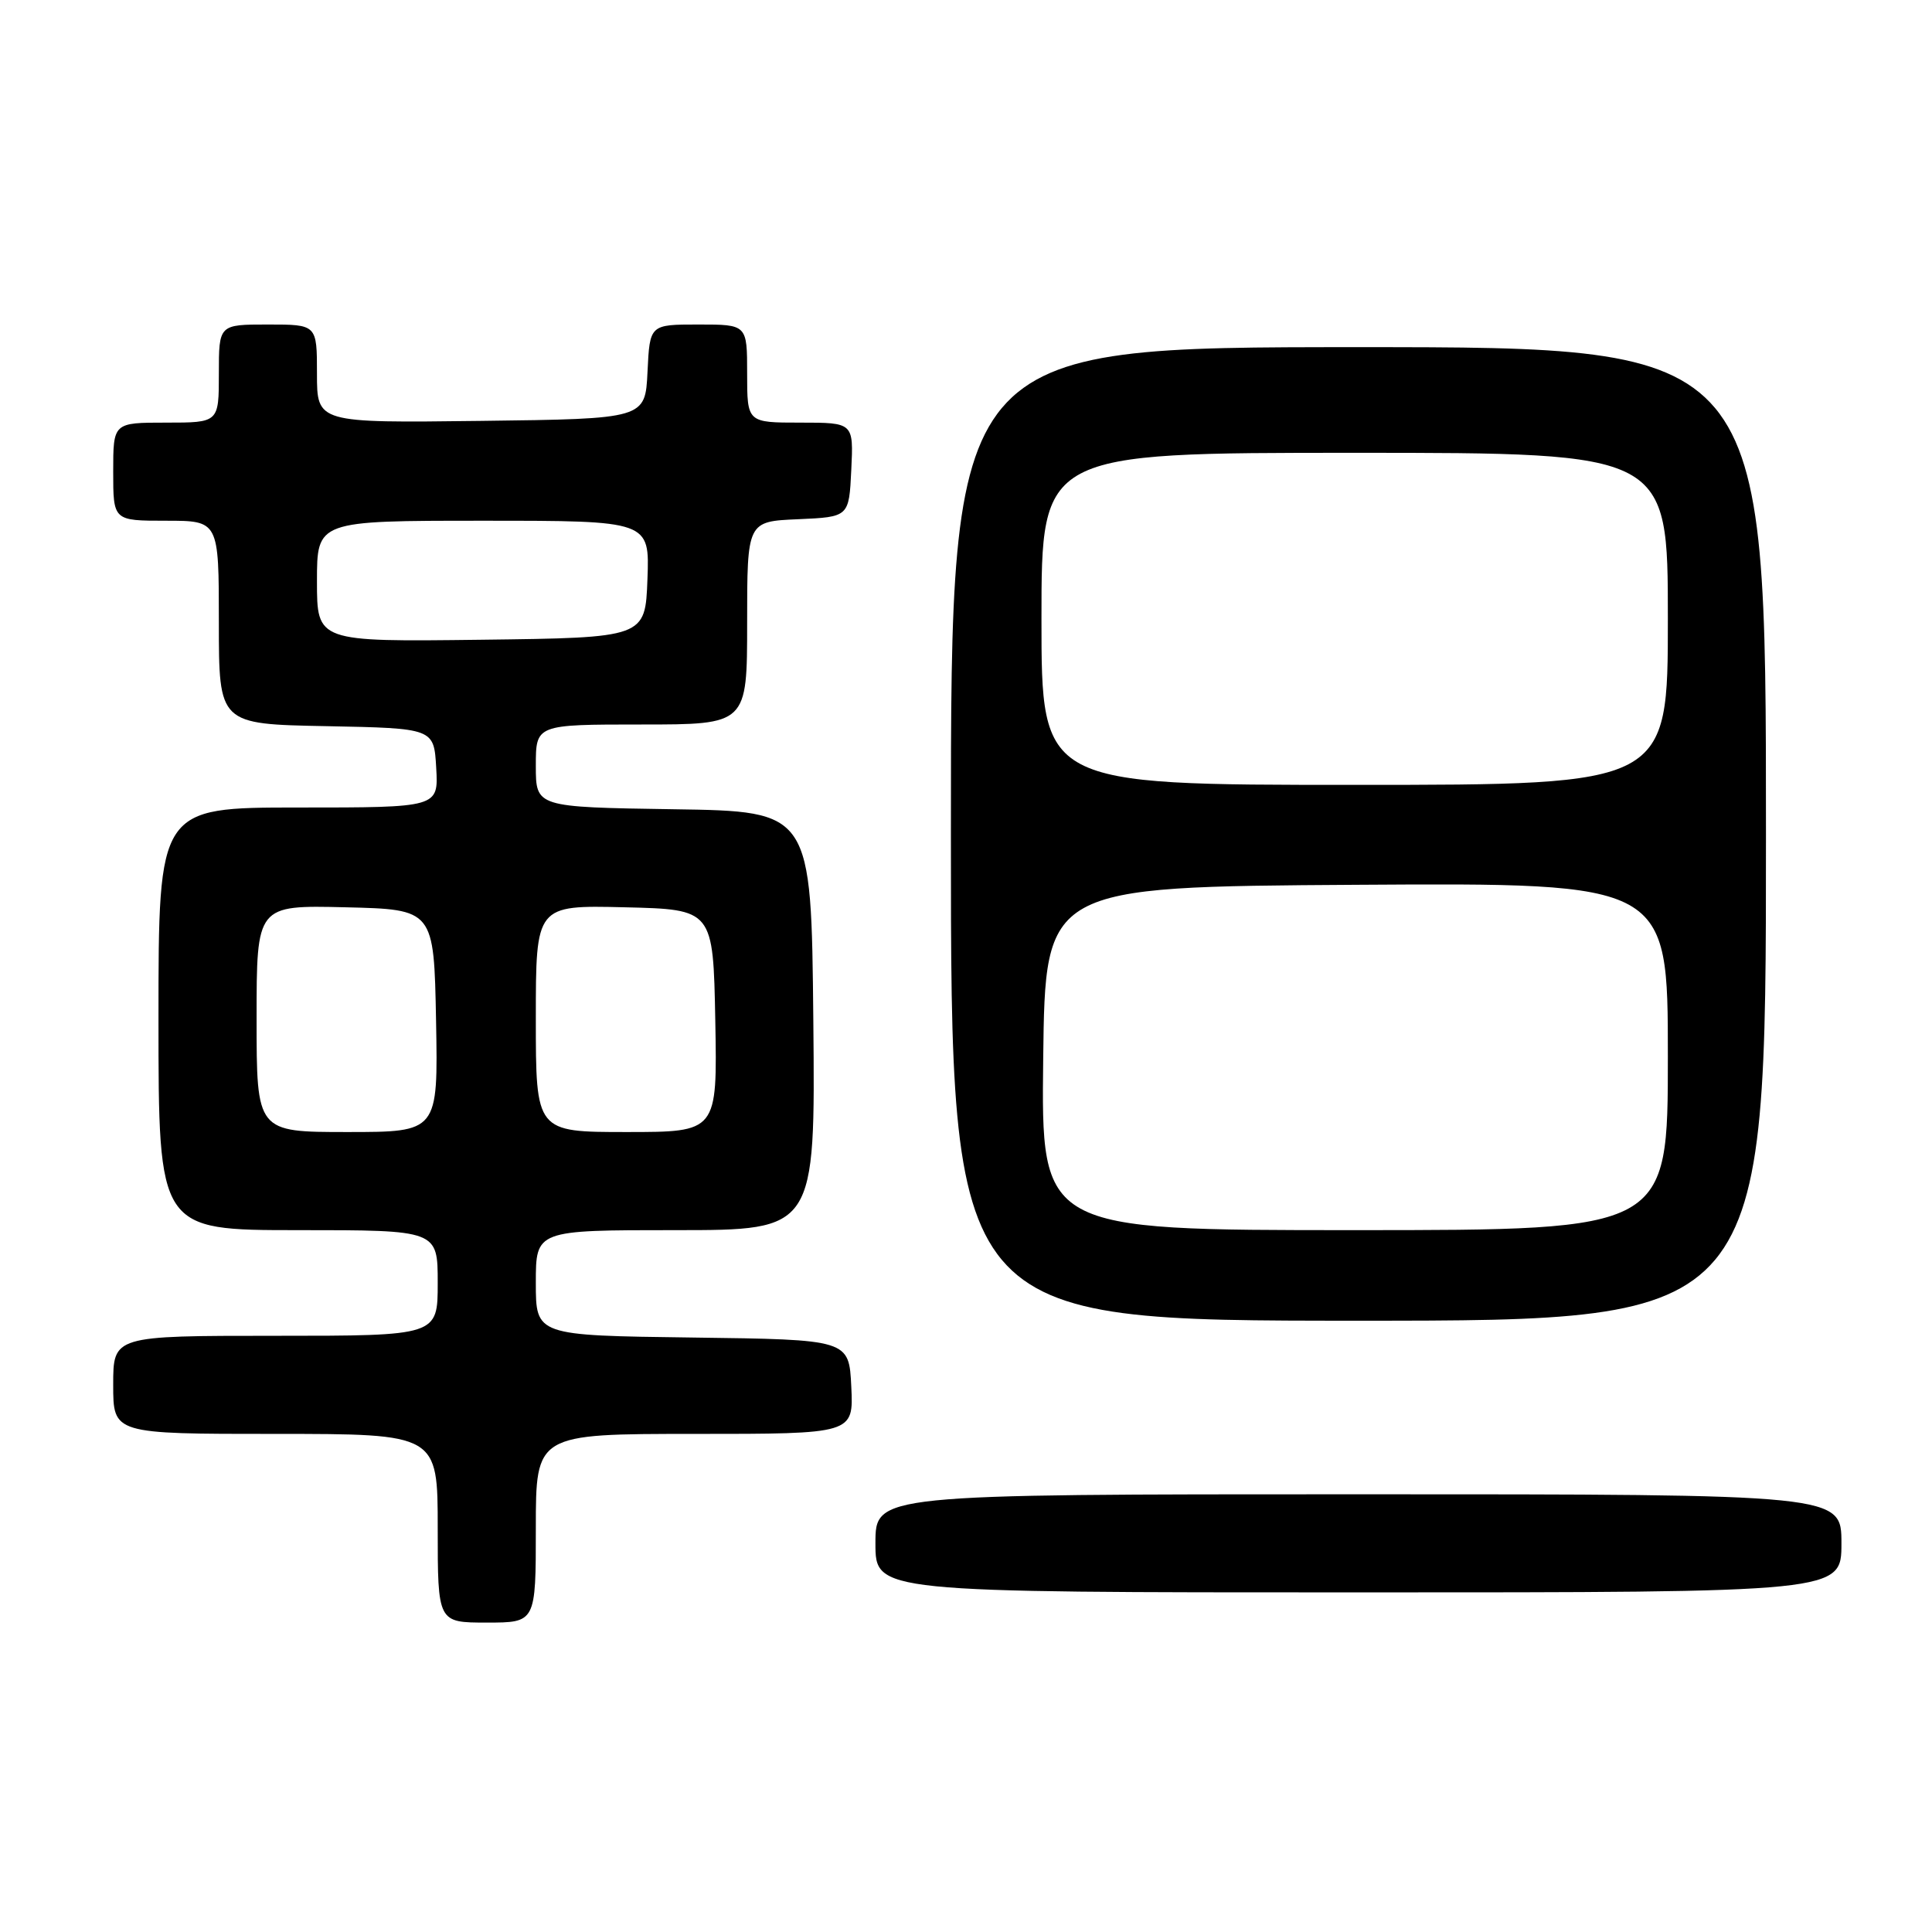 <?xml version="1.0" encoding="UTF-8" standalone="no"?>
<!DOCTYPE svg PUBLIC "-//W3C//DTD SVG 1.1//EN" "http://www.w3.org/Graphics/SVG/1.1/DTD/svg11.dtd" >
<svg xmlns="http://www.w3.org/2000/svg" xmlns:xlink="http://www.w3.org/1999/xlink" version="1.1" viewBox="0 0 256 256">
 <g >
 <path fill="currentColor"
d=" M 71.00 202.50 C 71.00 190.00 71.00 190.00 92.05 190.00 C 113.10 190.00 113.10 190.00 112.80 183.75 C 112.50 177.50 112.50 177.50 91.75 177.23 C 71.00 176.96 71.00 176.96 71.00 169.98 C 71.00 163.00 71.00 163.00 89.52 163.00 C 108.03 163.00 108.03 163.00 107.77 135.25 C 107.50 107.50 107.50 107.50 89.25 107.23 C 71.00 106.95 71.00 106.95 71.00 101.48 C 71.00 96.00 71.00 96.00 85.00 96.00 C 99.00 96.00 99.00 96.00 99.00 82.55 C 99.00 69.09 99.00 69.09 105.75 68.80 C 112.50 68.50 112.50 68.50 112.80 62.25 C 113.10 56.00 113.10 56.00 106.05 56.00 C 99.00 56.00 99.00 56.00 99.00 49.50 C 99.00 43.00 99.00 43.00 92.55 43.00 C 86.10 43.00 86.10 43.00 85.80 49.25 C 85.50 55.50 85.50 55.50 63.75 55.77 C 42.00 56.04 42.00 56.04 42.00 49.52 C 42.00 43.00 42.00 43.00 35.50 43.00 C 29.00 43.00 29.00 43.00 29.00 49.50 C 29.00 56.00 29.00 56.00 22.00 56.00 C 15.00 56.00 15.00 56.00 15.00 62.50 C 15.00 69.00 15.00 69.00 22.00 69.00 C 29.00 69.00 29.00 69.00 29.00 82.47 C 29.00 95.95 29.00 95.95 43.25 96.22 C 57.50 96.50 57.50 96.50 57.80 101.75 C 58.10 107.00 58.10 107.00 39.55 107.00 C 21.00 107.00 21.00 107.00 21.00 135.00 C 21.00 163.00 21.00 163.00 39.50 163.00 C 58.00 163.00 58.00 163.00 58.00 170.00 C 58.00 177.00 58.00 177.00 36.50 177.00 C 15.00 177.00 15.00 177.00 15.00 183.50 C 15.00 190.00 15.00 190.00 36.50 190.00 C 58.00 190.00 58.00 190.00 58.00 202.50 C 58.00 215.00 58.00 215.00 64.50 215.00 C 71.00 215.00 71.00 215.00 71.00 202.50 Z  M 244.00 204.50 C 244.00 198.00 244.00 198.00 180.00 198.00 C 116.00 198.00 116.00 198.00 116.00 204.50 C 116.00 211.00 116.00 211.00 180.00 211.00 C 244.00 211.00 244.00 211.00 244.00 204.50 Z  M 234.00 110.50 C 234.00 46.00 234.00 46.00 180.00 46.00 C 126.00 46.00 126.00 46.00 126.00 110.50 C 126.00 175.00 126.00 175.00 180.00 175.00 C 234.00 175.00 234.00 175.00 234.00 110.50 Z  M 34.00 134.97 C 34.00 119.94 34.00 119.94 45.75 120.22 C 57.50 120.50 57.50 120.50 57.78 135.25 C 58.05 150.00 58.05 150.00 46.03 150.00 C 34.00 150.00 34.00 150.00 34.00 134.97 Z  M 71.00 134.97 C 71.00 119.94 71.00 119.94 82.75 120.22 C 94.50 120.50 94.50 120.50 94.78 135.25 C 95.05 150.00 95.05 150.00 83.03 150.00 C 71.00 150.00 71.00 150.00 71.00 134.97 Z  M 42.00 77.02 C 42.00 69.00 42.00 69.00 64.04 69.00 C 86.08 69.00 86.08 69.00 85.79 76.75 C 85.50 84.50 85.50 84.50 63.75 84.77 C 42.00 85.04 42.00 85.04 42.00 77.02 Z  M 138.23 140.25 C 138.50 117.50 138.50 117.50 179.75 117.24 C 221.00 116.98 221.00 116.98 221.00 139.99 C 221.00 163.00 221.00 163.00 179.48 163.00 C 137.96 163.00 137.96 163.00 138.23 140.25 Z  M 138.00 82.00 C 138.00 60.00 138.00 60.00 179.50 60.00 C 221.00 60.00 221.00 60.00 221.00 82.00 C 221.00 104.00 221.00 104.00 179.50 104.00 C 138.00 104.00 138.00 104.00 138.00 82.00 Z "/>
</g>
</svg>